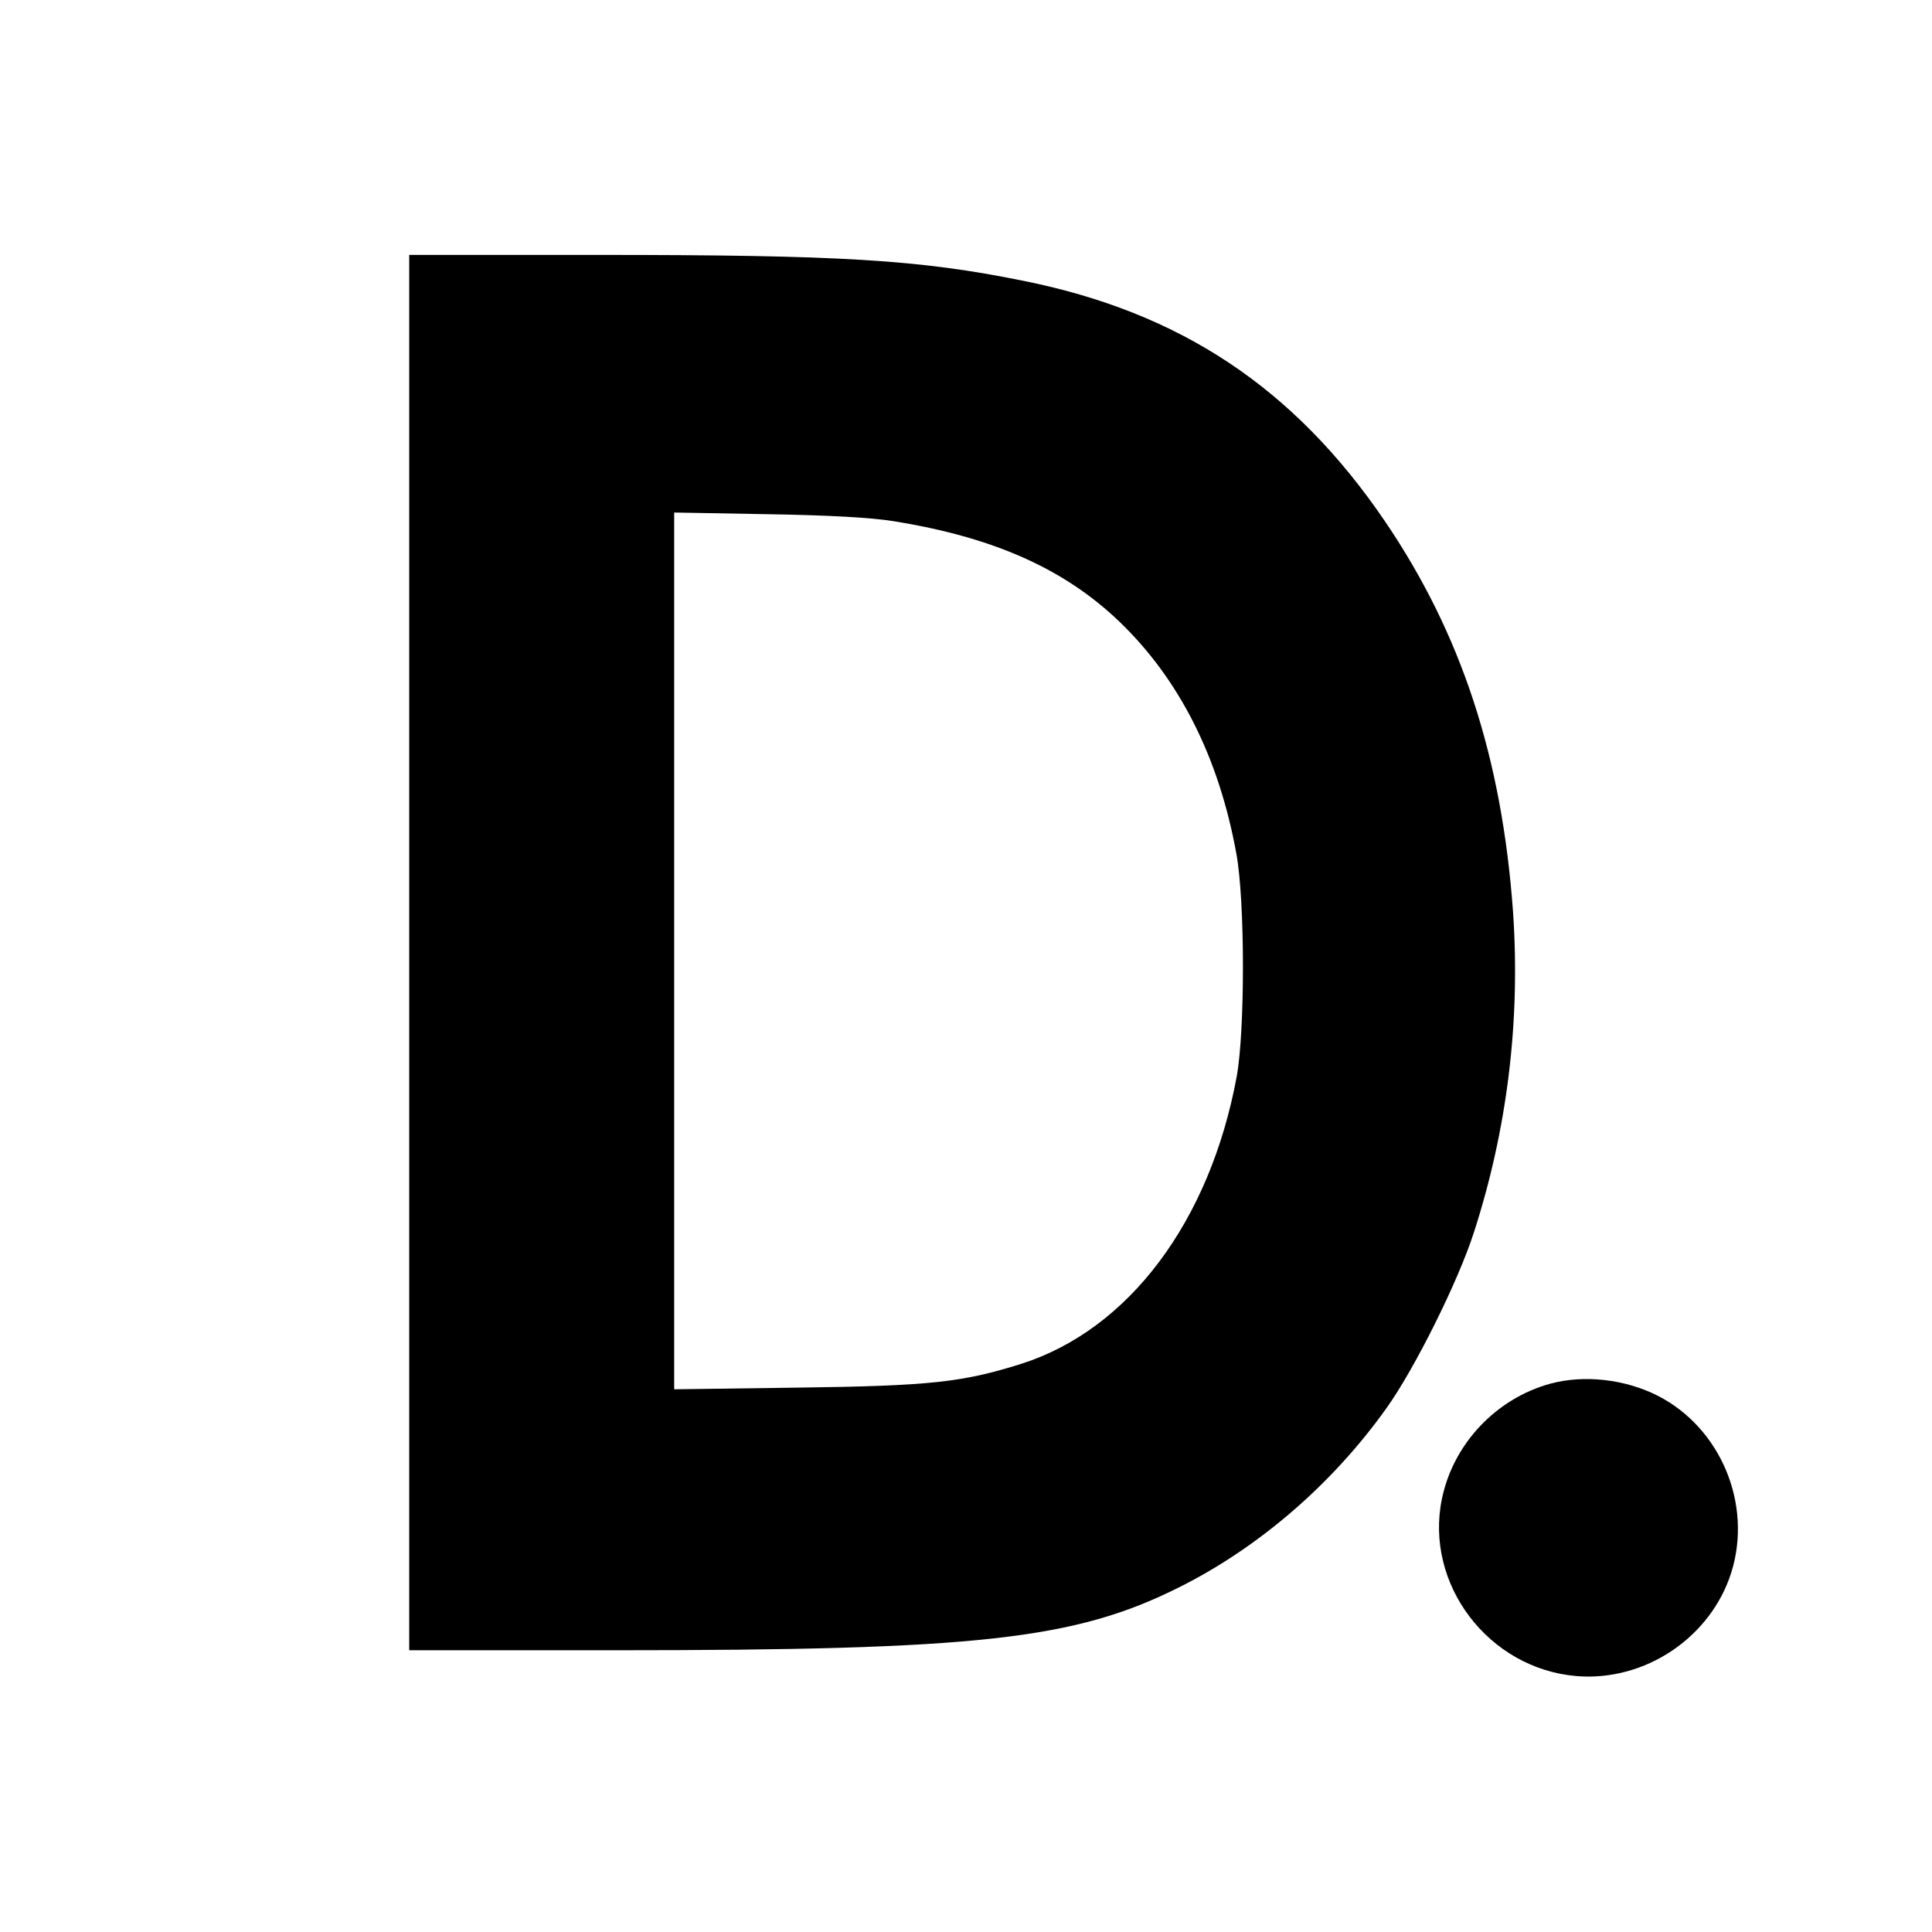 <?xml version="1.0" standalone="no"?>
<!DOCTYPE svg PUBLIC "-//W3C//DTD SVG 20010904//EN"
 "http://www.w3.org/TR/2001/REC-SVG-20010904/DTD/svg10.dtd">
<svg version="1.0" xmlns="http://www.w3.org/2000/svg"
 width="576pt" height="576pt" viewBox="0 0 576 576"
 preserveAspectRatio="xMidYMid meet">
<g transform="translate(0,576) scale(0.1,-0.1)"
fill="#000000" stroke="none">
<path d="M1220 2920 l0 -2080 613 0 c1081 0 1371 32 1681 187 237 118 457 307
619 534 84 117 214 378 261 524 100 309 139 631 117 955 -33 461 -154 830
-382 1166 -271 398 -610 623 -1079 717 -311 63 -544 77 -1267 77 l-563 0 0
-2080z m1445 1286 c298 -48 508 -142 672 -299 179 -172 297 -405 349 -692 26
-141 26 -528 1 -665 -80 -432 -322 -754 -642 -856 -175 -55 -270 -66 -667 -71
l-368 -5 0 1307 0 1307 278 -5 c183 -3 311 -10 377 -21z"/>
<path d="M4623 1635 c-162 -44 -290 -179 -324 -343 -53 -255 139 -507 401
-529 204 -17 401 115 462 310 63 203 -32 430 -220 526 -97 49 -218 63 -319 36z"/>
</g>
</svg>

